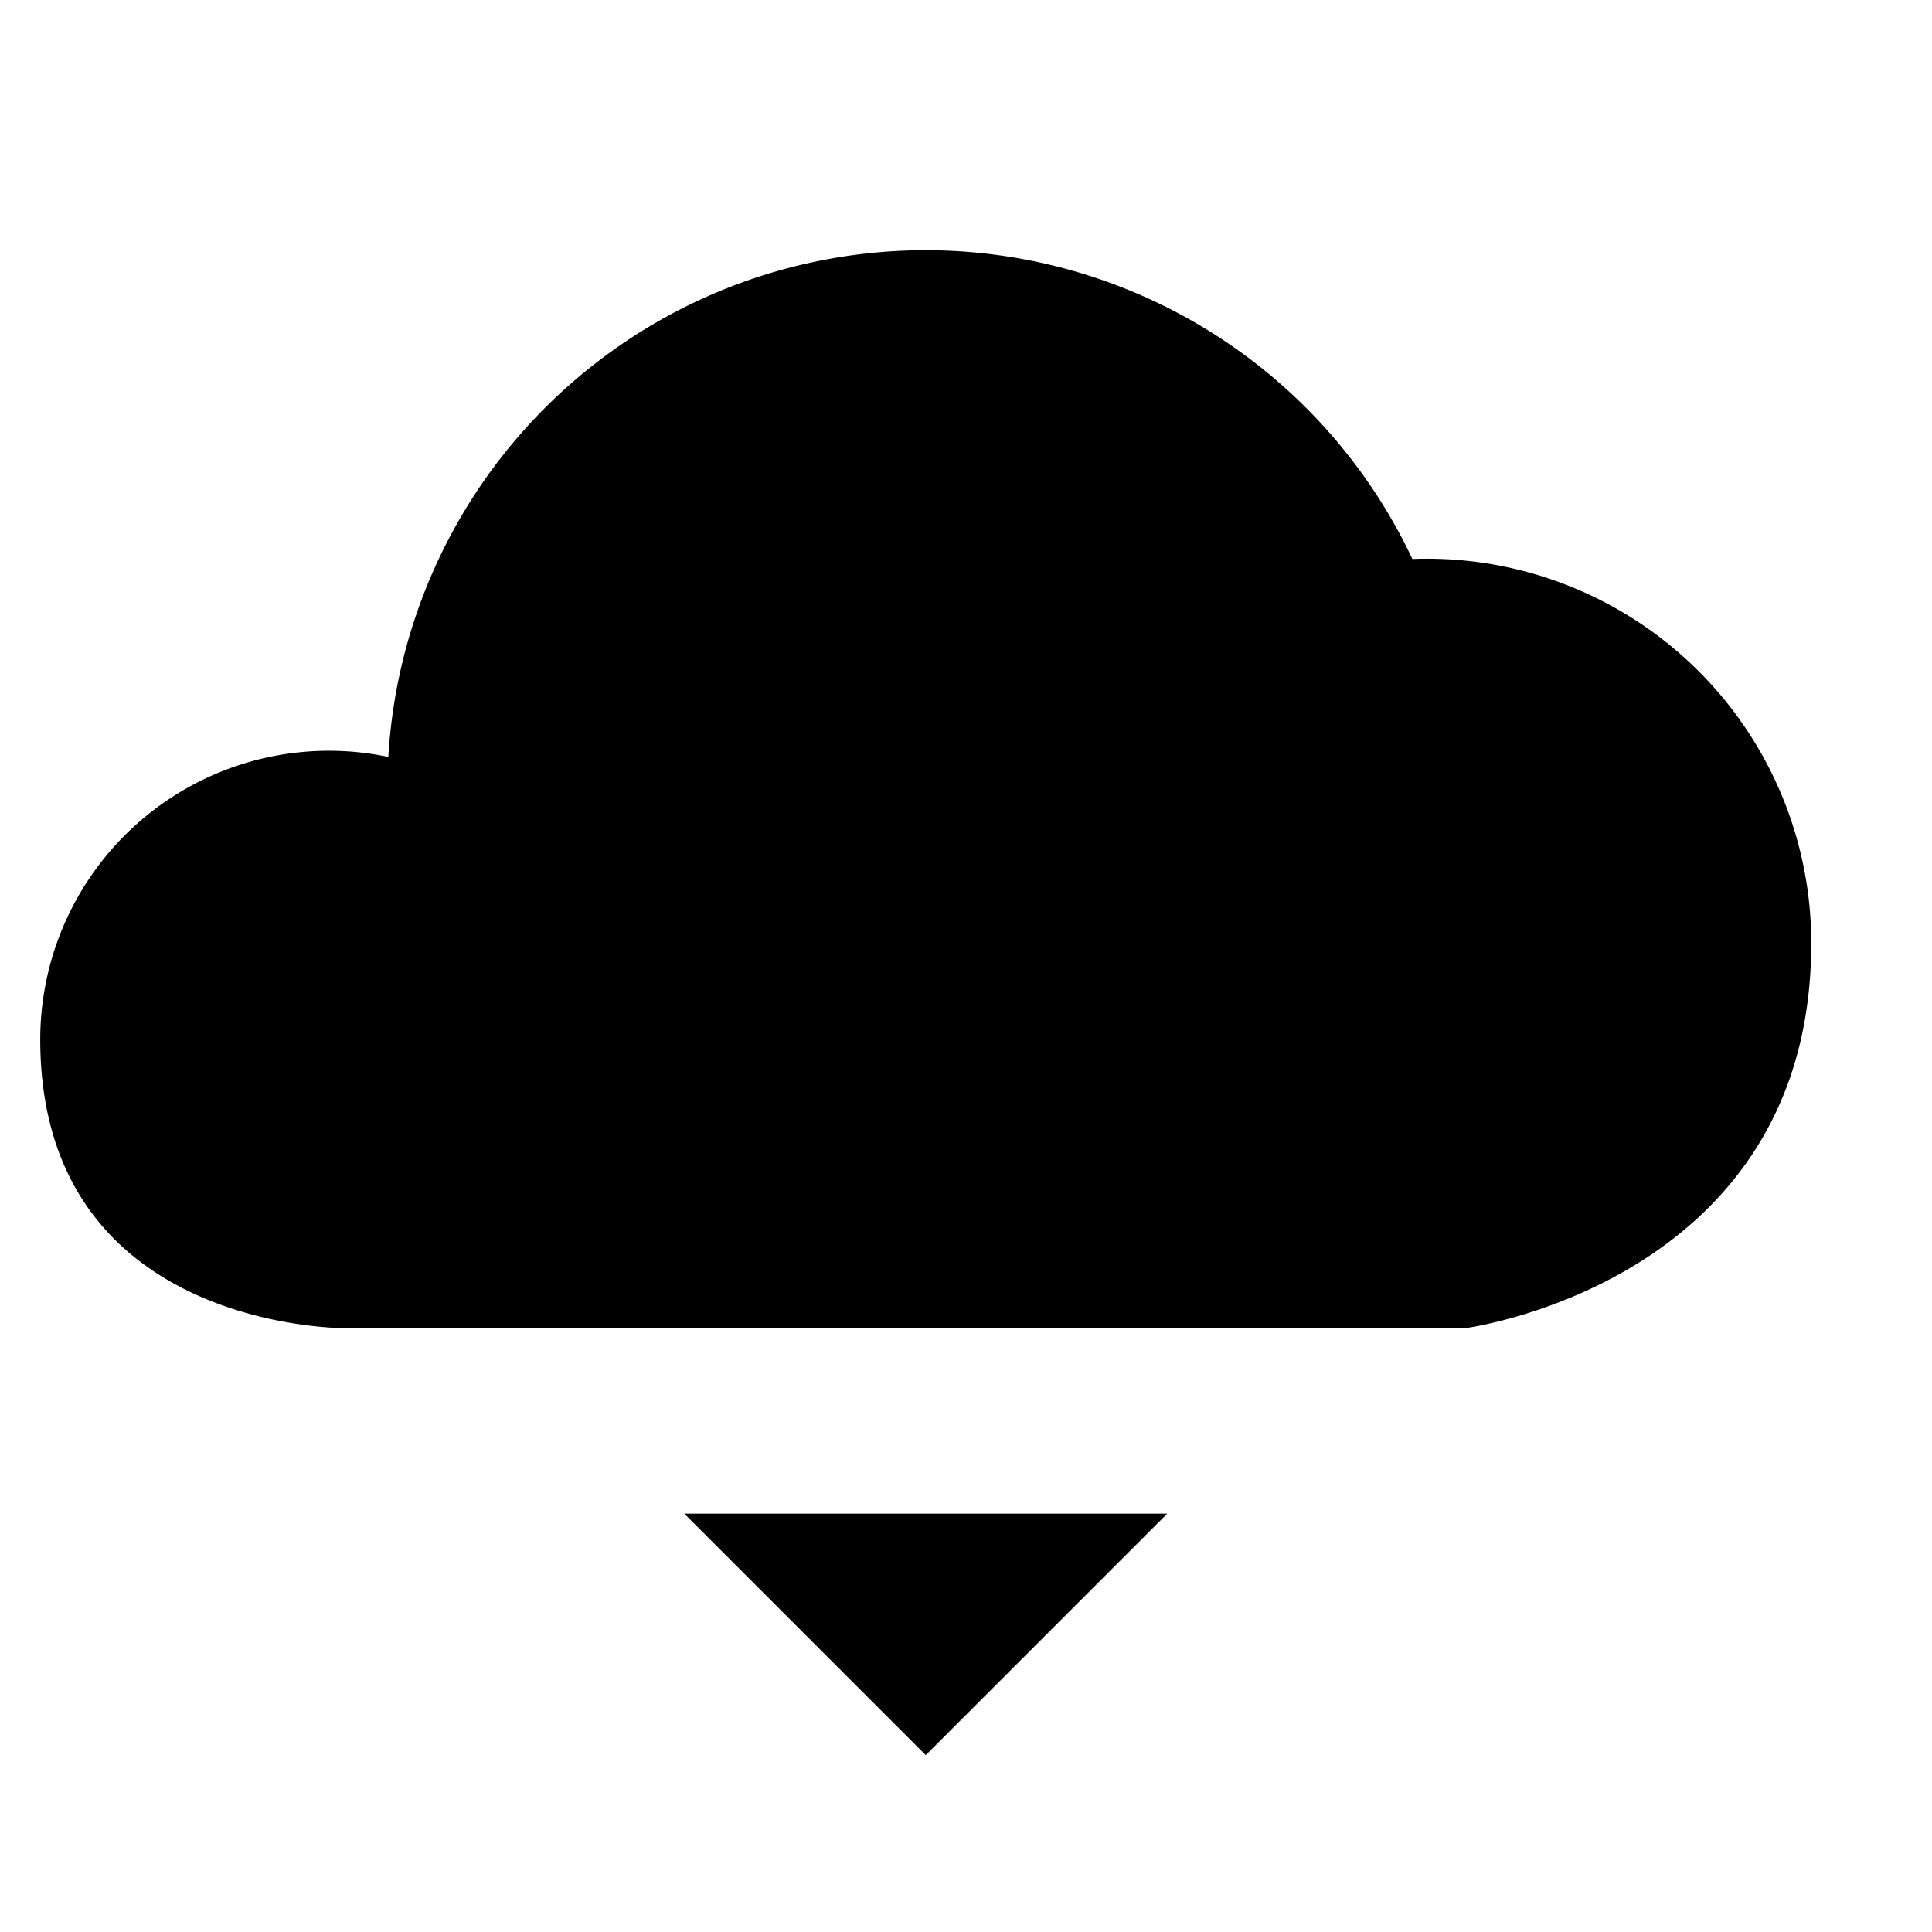 <svg xmlns="http://www.w3.org/2000/svg" class="icon icon" viewBox="0 0 24 24"><path d="M16.74 16.5h1.455s4.305-.561 4.305-4.783a4.773 4.773 0 0 0-4.955-4.773A6.685 6.685 0 0 0 4.824 9.403 3.586 3.586 0 0 0 .5 12.912c0 3.645 3.826 3.588 3.826 3.588h1.906m5.268 5.303v-10m-3 7l3 3 3-3"/></svg>